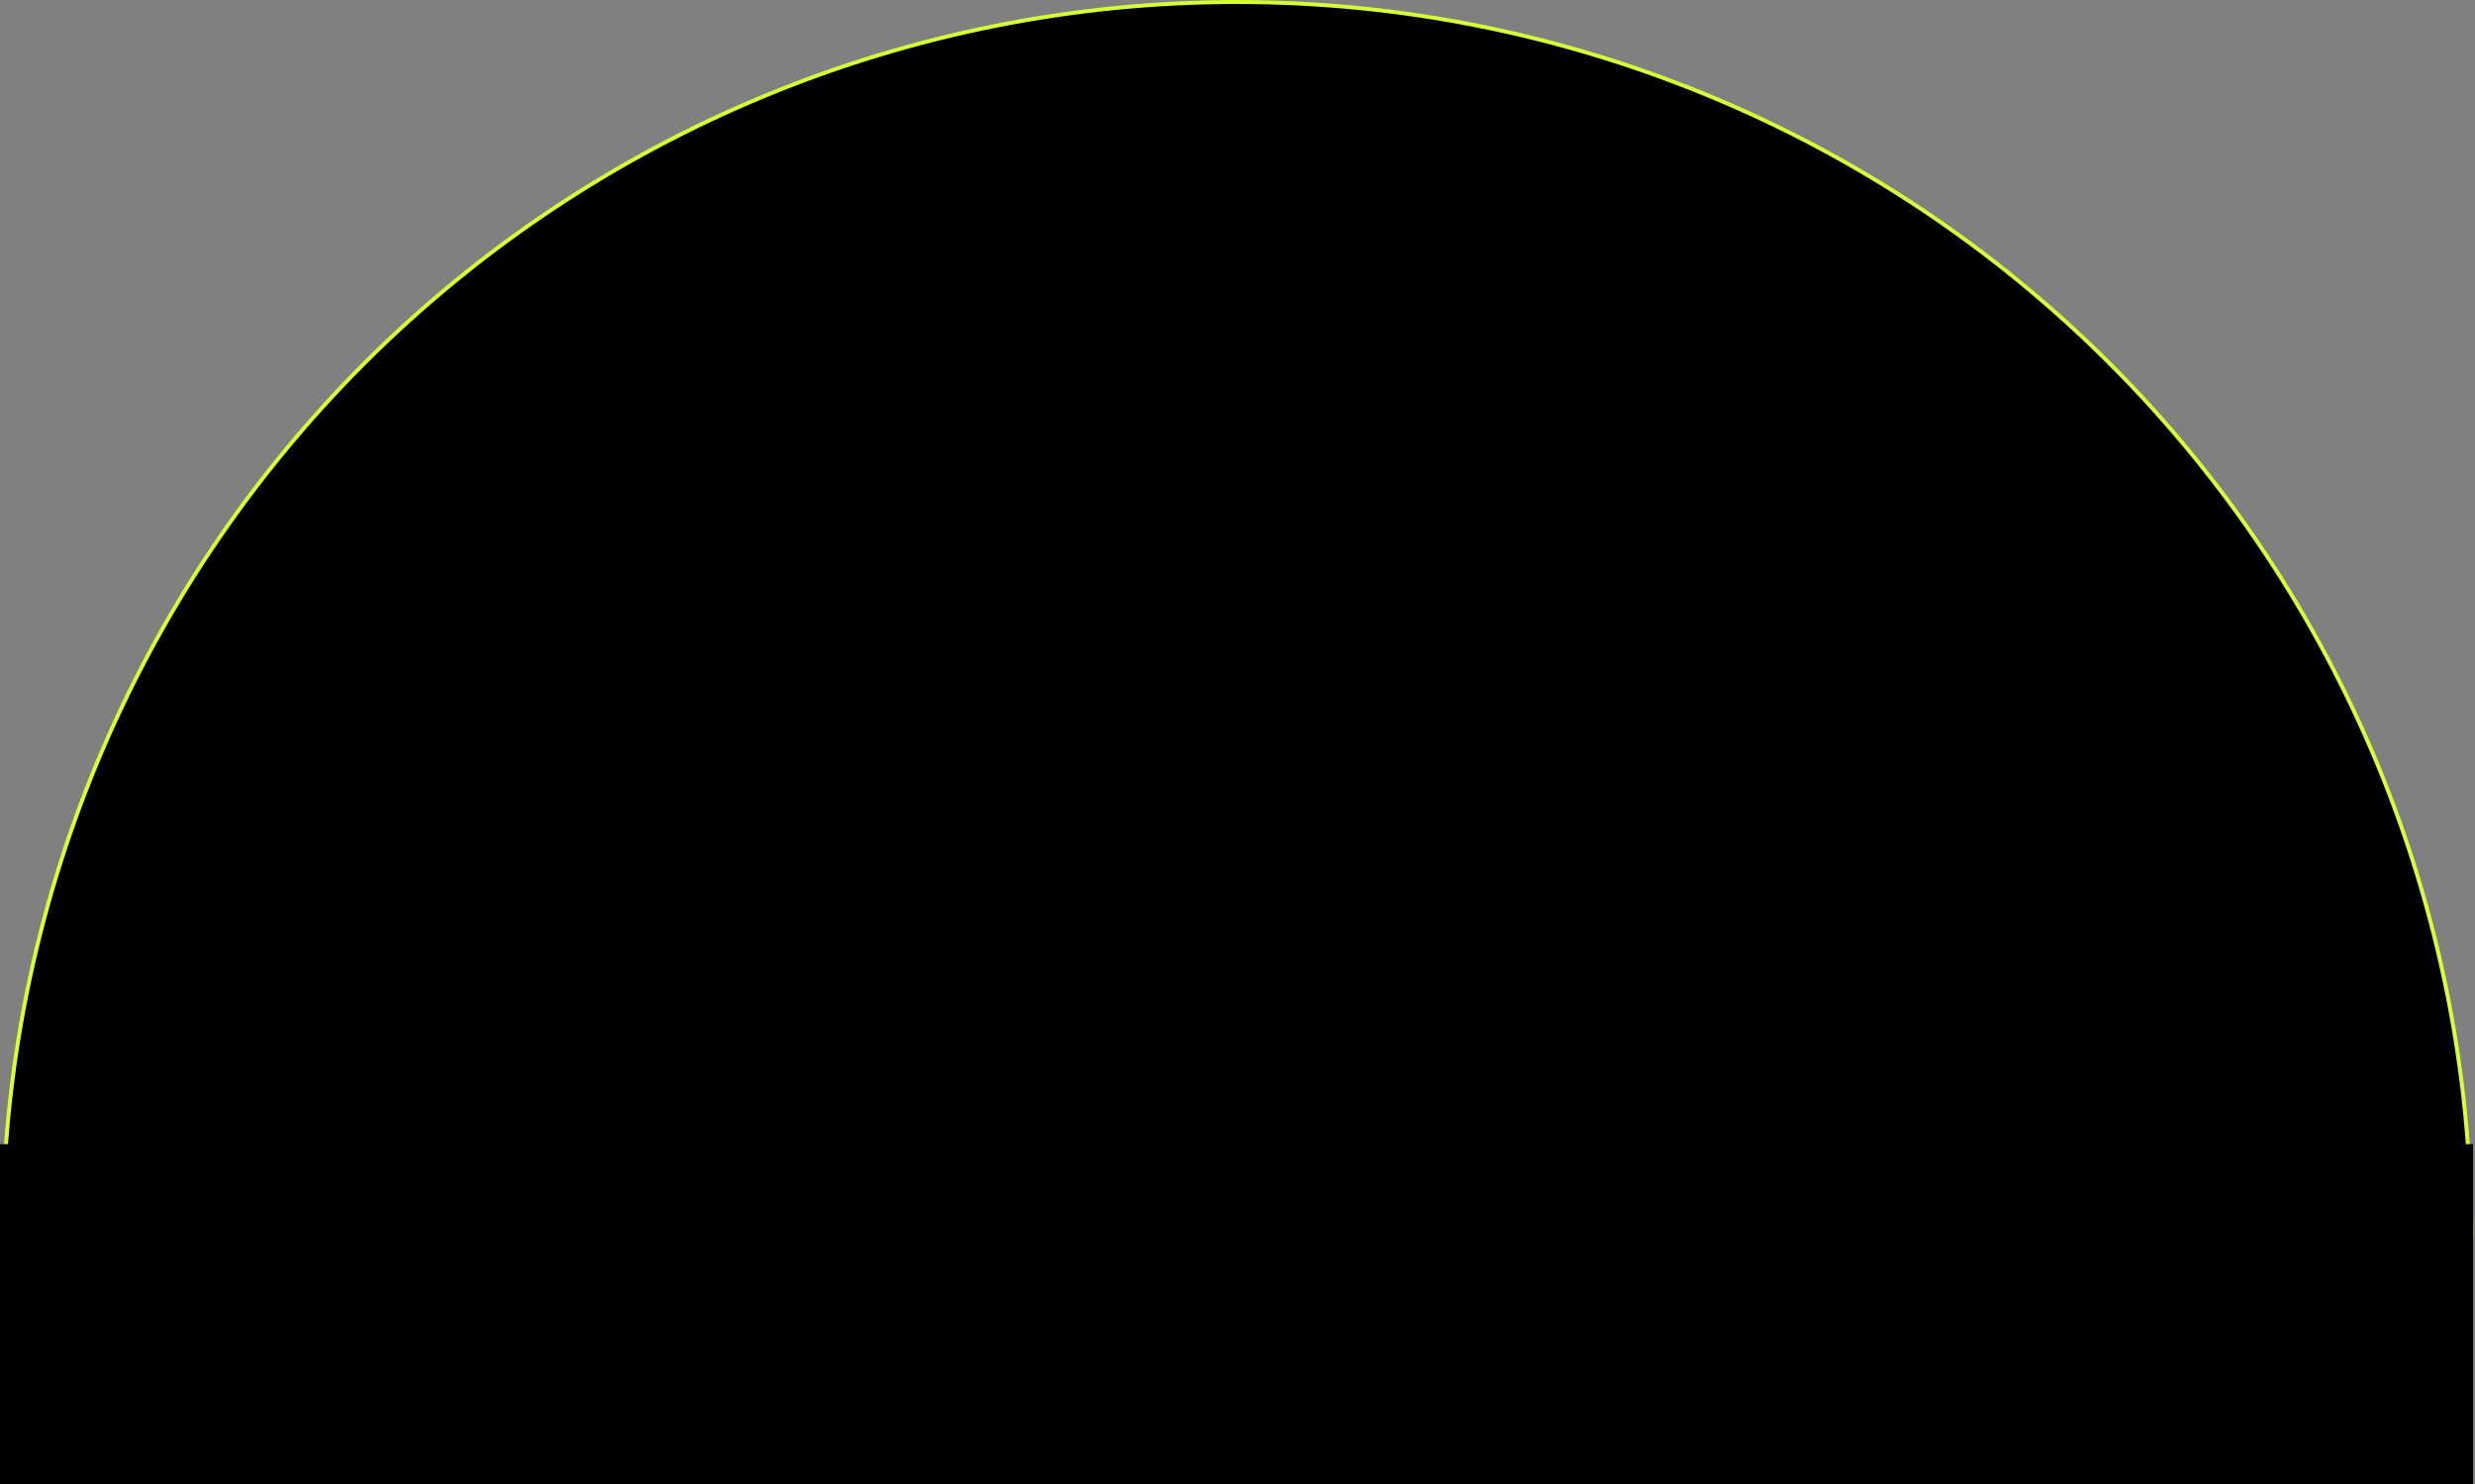 <svg width="1259" height="755" fill="none" xmlns="http://www.w3.org/2000/svg"><rect width="100%" height="100%" fill="#808080" stroke="none"/><path d="M1073.2 184.927c117.51 117.517 183.64 276.82 183.9 442.987H1.318c.265-166.167 66.388-325.47 183.905-442.987C302.976 67.174 462.683 1.021 629.21 1.021c166.527 0 326.234 66.153 443.99 183.906Z" fill="#000" stroke="#D6FF35" stroke-width="2"/><path fill="#000" d="M0 582h1258v173H0z"/></svg>